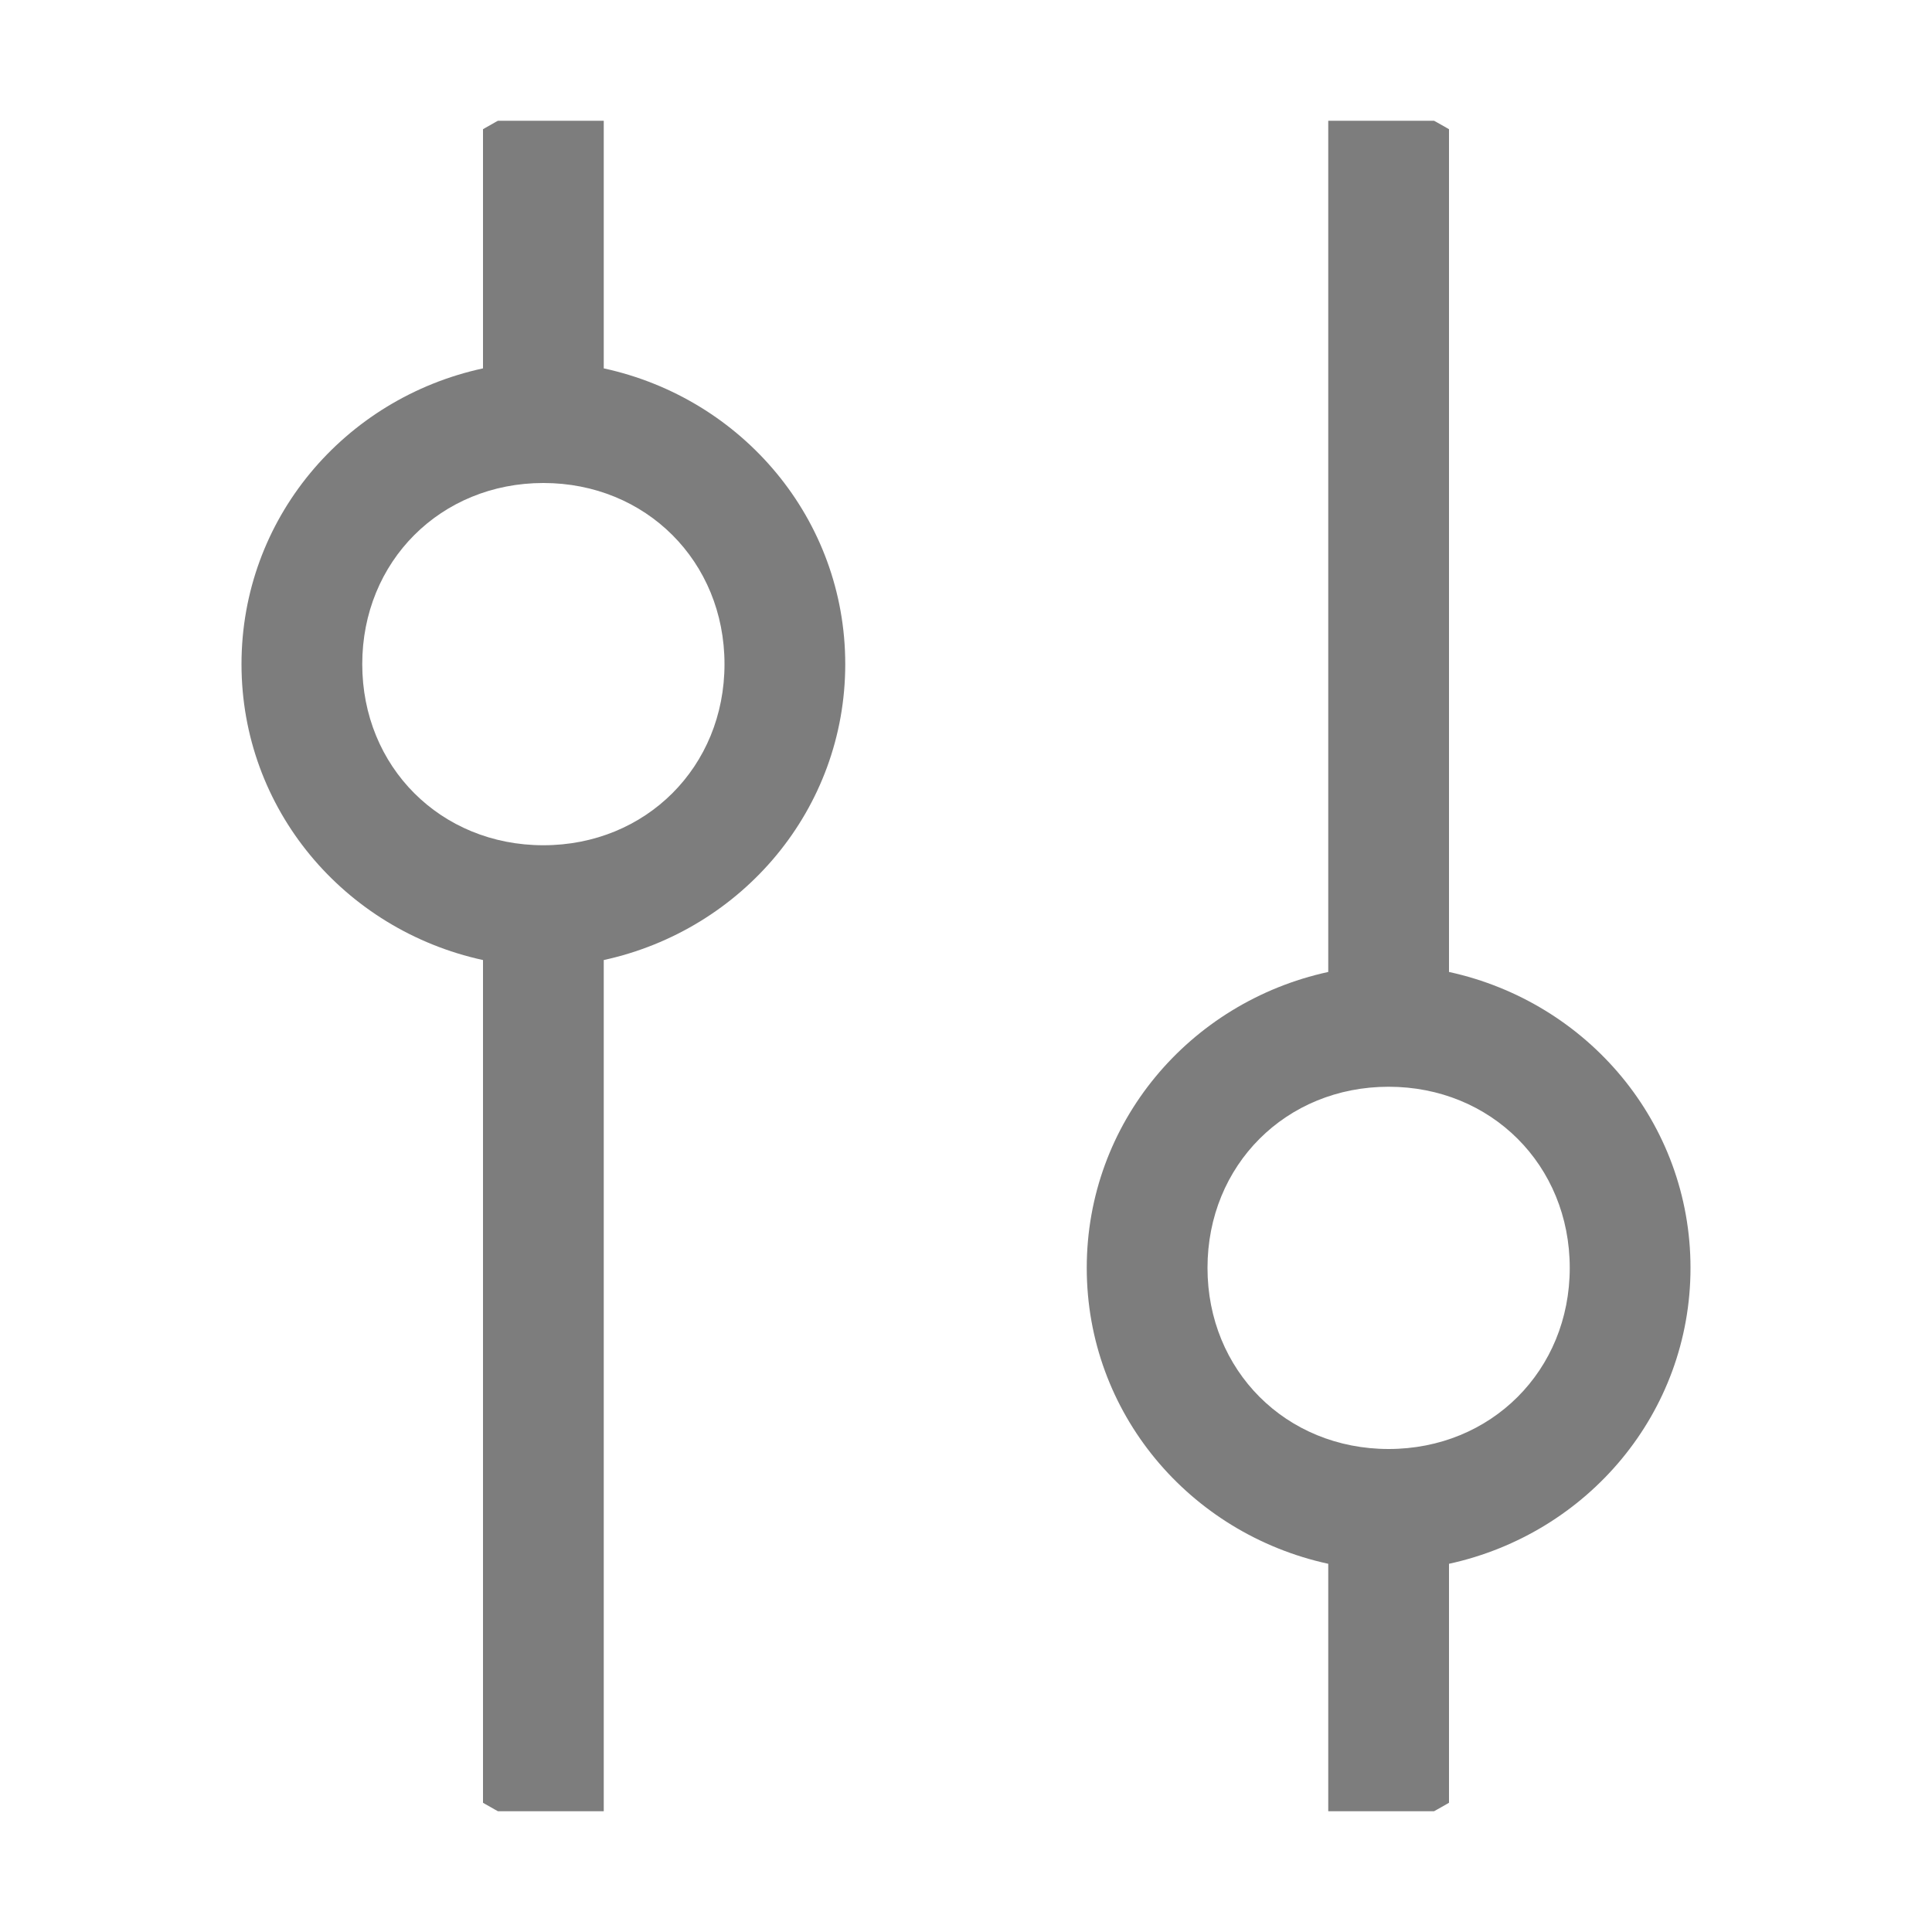 <svg width="12" height="12" viewBox="0 0 12 12" fill="none" xmlns="http://www.w3.org/2000/svg">
<g clip-path="url(#clip0_1183_1557)">
<path d="M9 11.25L9 9.713C9.862 9.525 10.5 8.775 10.5 7.875C10.5 6.975 9.862 6.225 9 6.037L9 0.75L8.25 0.75L8.25 6.037C7.387 6.225 6.75 6.975 6.75 7.875C6.75 8.775 7.387 9.525 8.25 9.713L8.25 11.25L9 11.25ZM7.5 7.875C7.5 7.237 7.987 6.75 8.625 6.75C9.262 6.75 9.75 7.237 9.75 7.875C9.75 8.512 9.262 9 8.625 9C7.987 9 7.5 8.512 7.5 7.875ZM3 0.75L3 2.288C2.137 2.475 1.5 3.225 1.5 4.125C1.5 5.025 2.137 5.775 3 5.963L3 11.25L3.75 11.25L3.75 5.963C4.612 5.775 5.25 5.025 5.25 4.125C5.25 3.225 4.612 2.475 3.75 2.288L3.75 0.75L3 0.75ZM4.5 4.125C4.5 4.763 4.012 5.25 3.375 5.25C2.737 5.25 2.25 4.763 2.25 4.125C2.25 3.487 2.737 3 3.375 3C4.012 3 4.5 3.487 4.5 4.125Z" fill="#7D7D7D"/>
</g>
<defs>
<clipPath id="clip0_1183_1557">
<path d="M6 -2.68665e-07C9.314 -1.20285e-07 12 2.686 12 6C12 9.314 9.314 12 6 12C2.686 12 -0 9.314 -0 6C-0 2.686 2.686 -4.17045e-07 6 -2.68665e-07Z" fill="white"/>
</clipPath>
</defs>
</svg>
